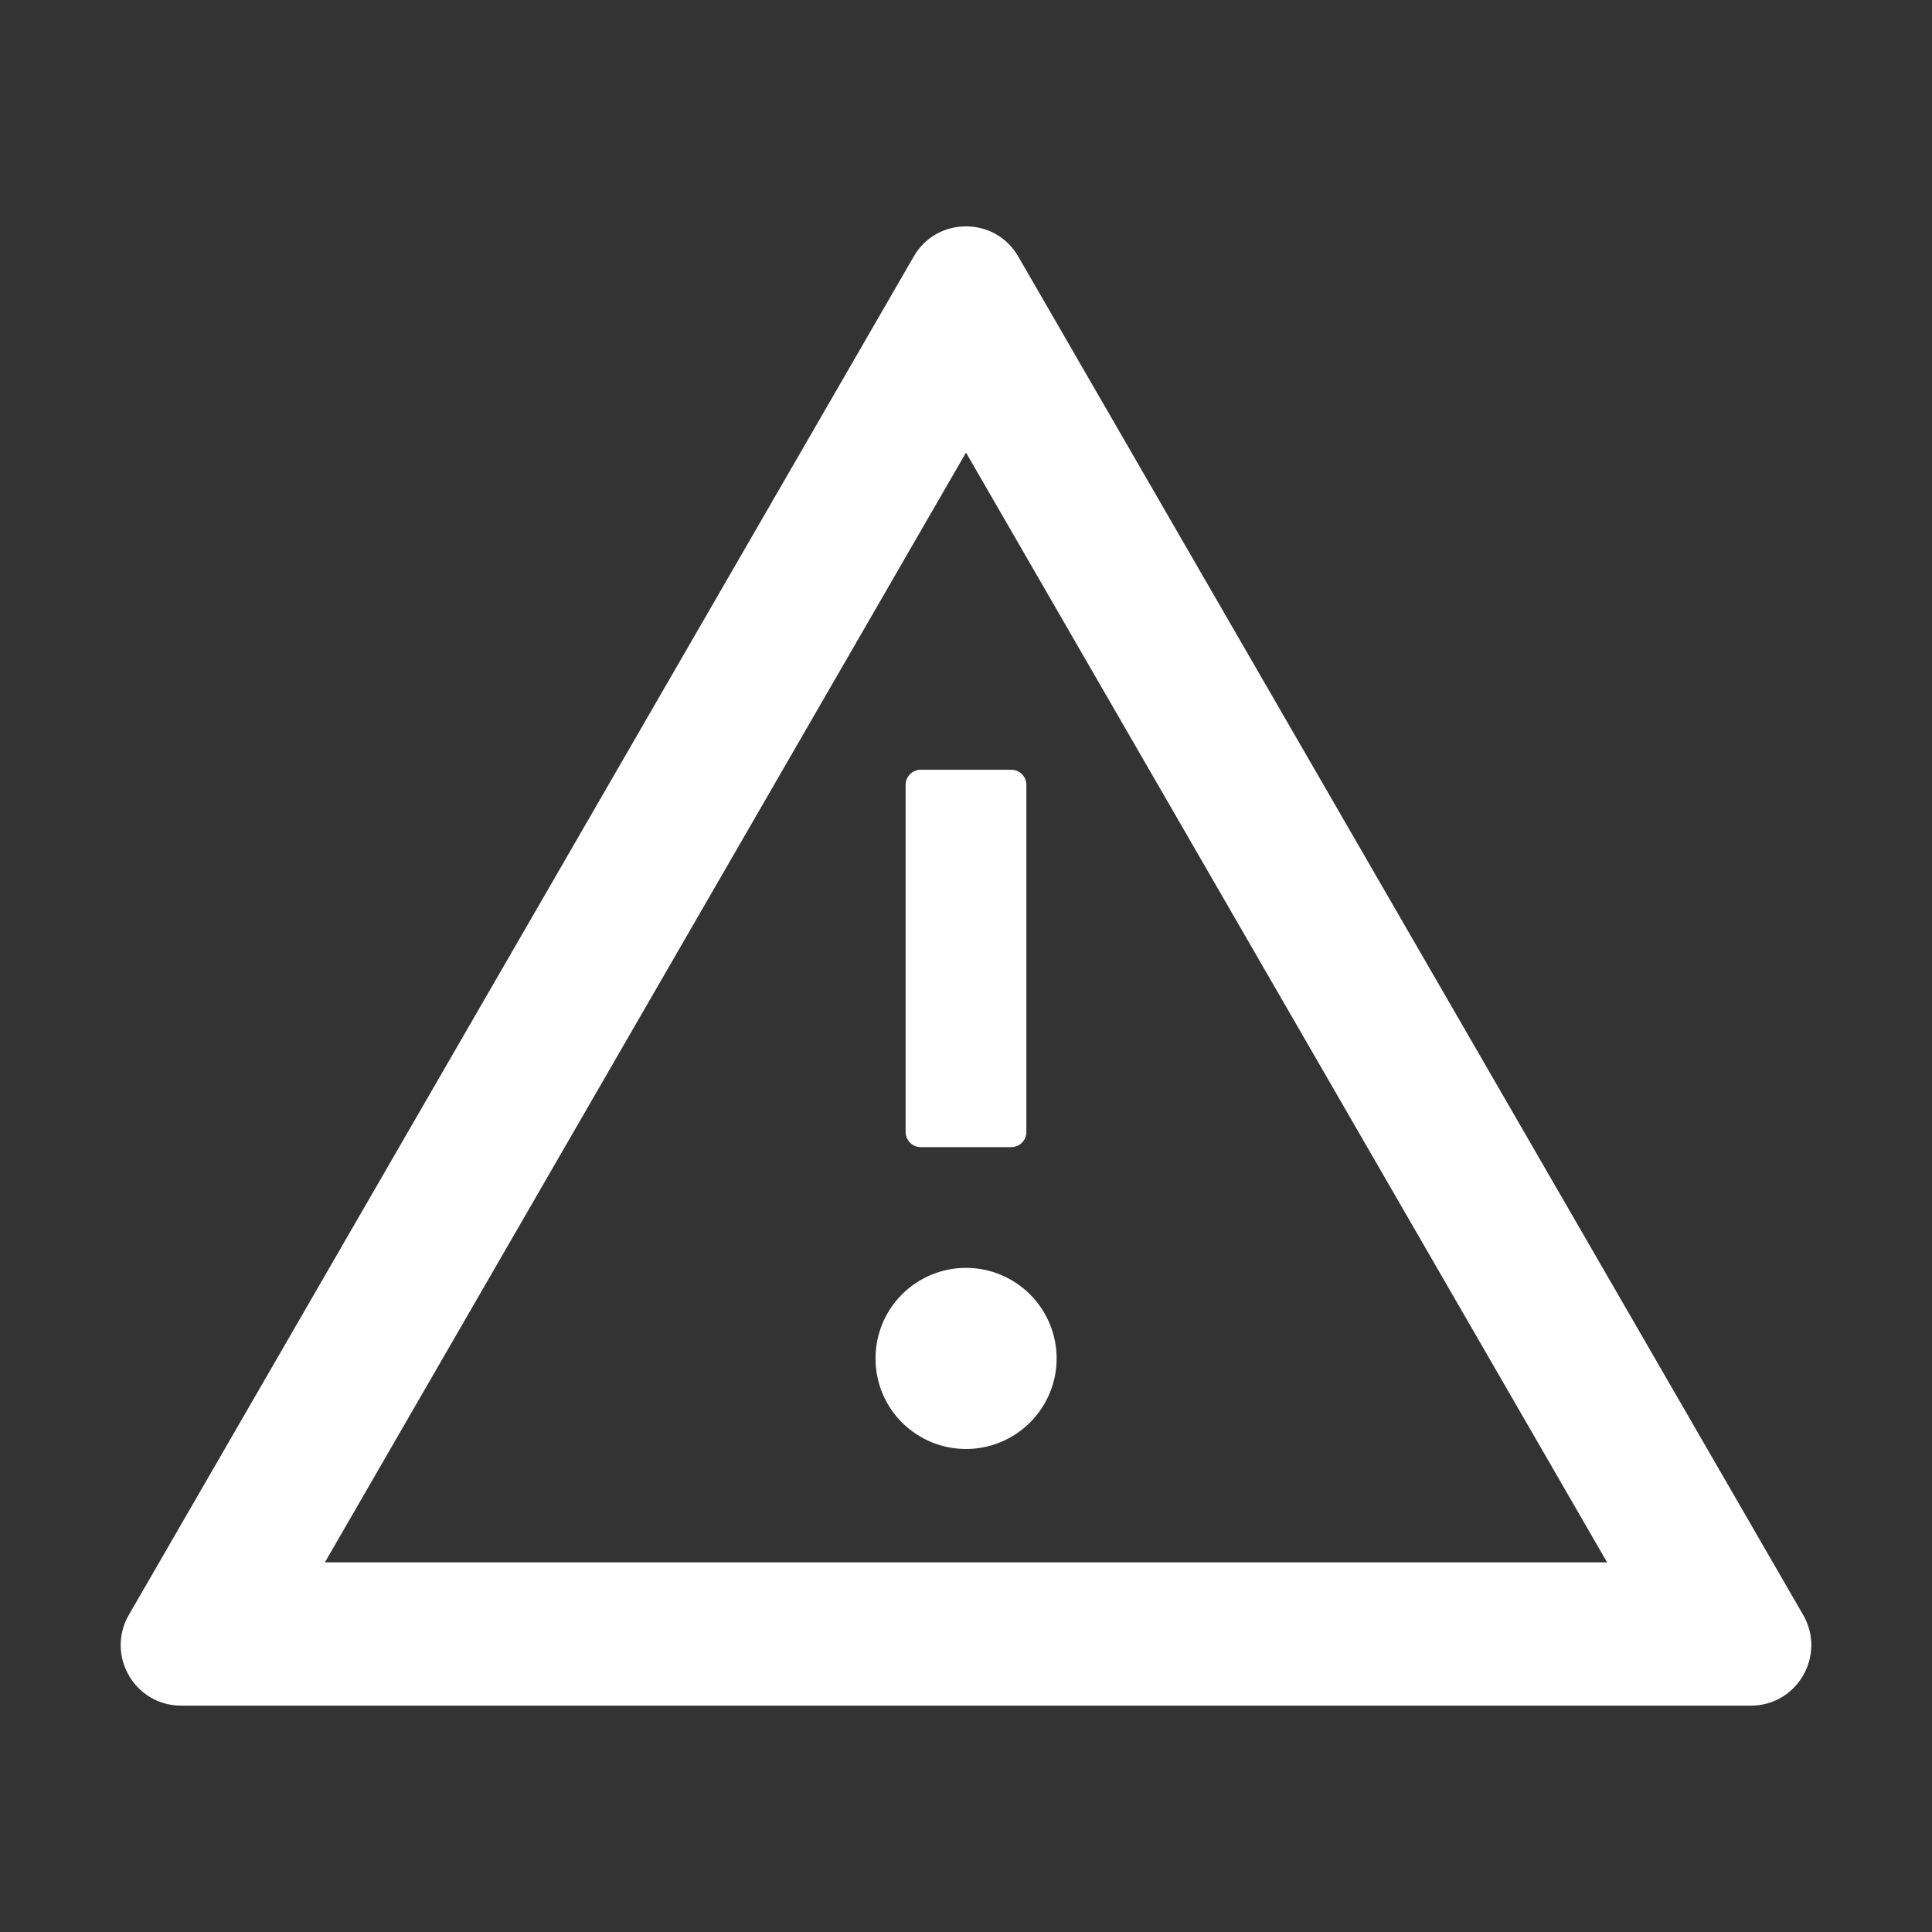 <svg width="12" height="12" viewBox="0 0 12 12" fill="none" xmlns="http://www.w3.org/2000/svg">
<rect x="0" y="0" width="12" height="12" fill="#333333" stroke="none"/>
<path d="M5.438 8.438C5.438 8.587 5.497 8.73 5.602 8.835C5.708 8.941 5.851 9 6 9C6.149 9 6.292 8.941 6.398 8.835C6.503 8.73 6.563 8.587 6.563 8.438C6.563 8.288 6.503 8.145 6.398 8.04C6.292 7.934 6.149 7.875 6 7.875C5.851 7.875 5.708 7.934 5.602 8.04C5.497 8.145 5.438 8.288 5.438 8.438ZM5.625 4.875V7.031C5.625 7.083 5.667 7.125 5.719 7.125H6.281C6.333 7.125 6.375 7.083 6.375 7.031V4.875C6.375 4.823 6.333 4.781 6.281 4.781H5.719C5.667 4.781 5.625 4.823 5.625 4.875ZM11.2 10.031L6.325 1.594C6.252 1.468 6.127 1.406 6 1.406C5.873 1.406 5.747 1.468 5.675 1.594L0.8 10.031C0.656 10.282 0.837 10.594 1.125 10.594H10.875C11.163 10.594 11.344 10.282 11.2 10.031ZM2.018 9.704L6 2.811L9.982 9.704H2.018Z" fill="white"/>
</svg>
